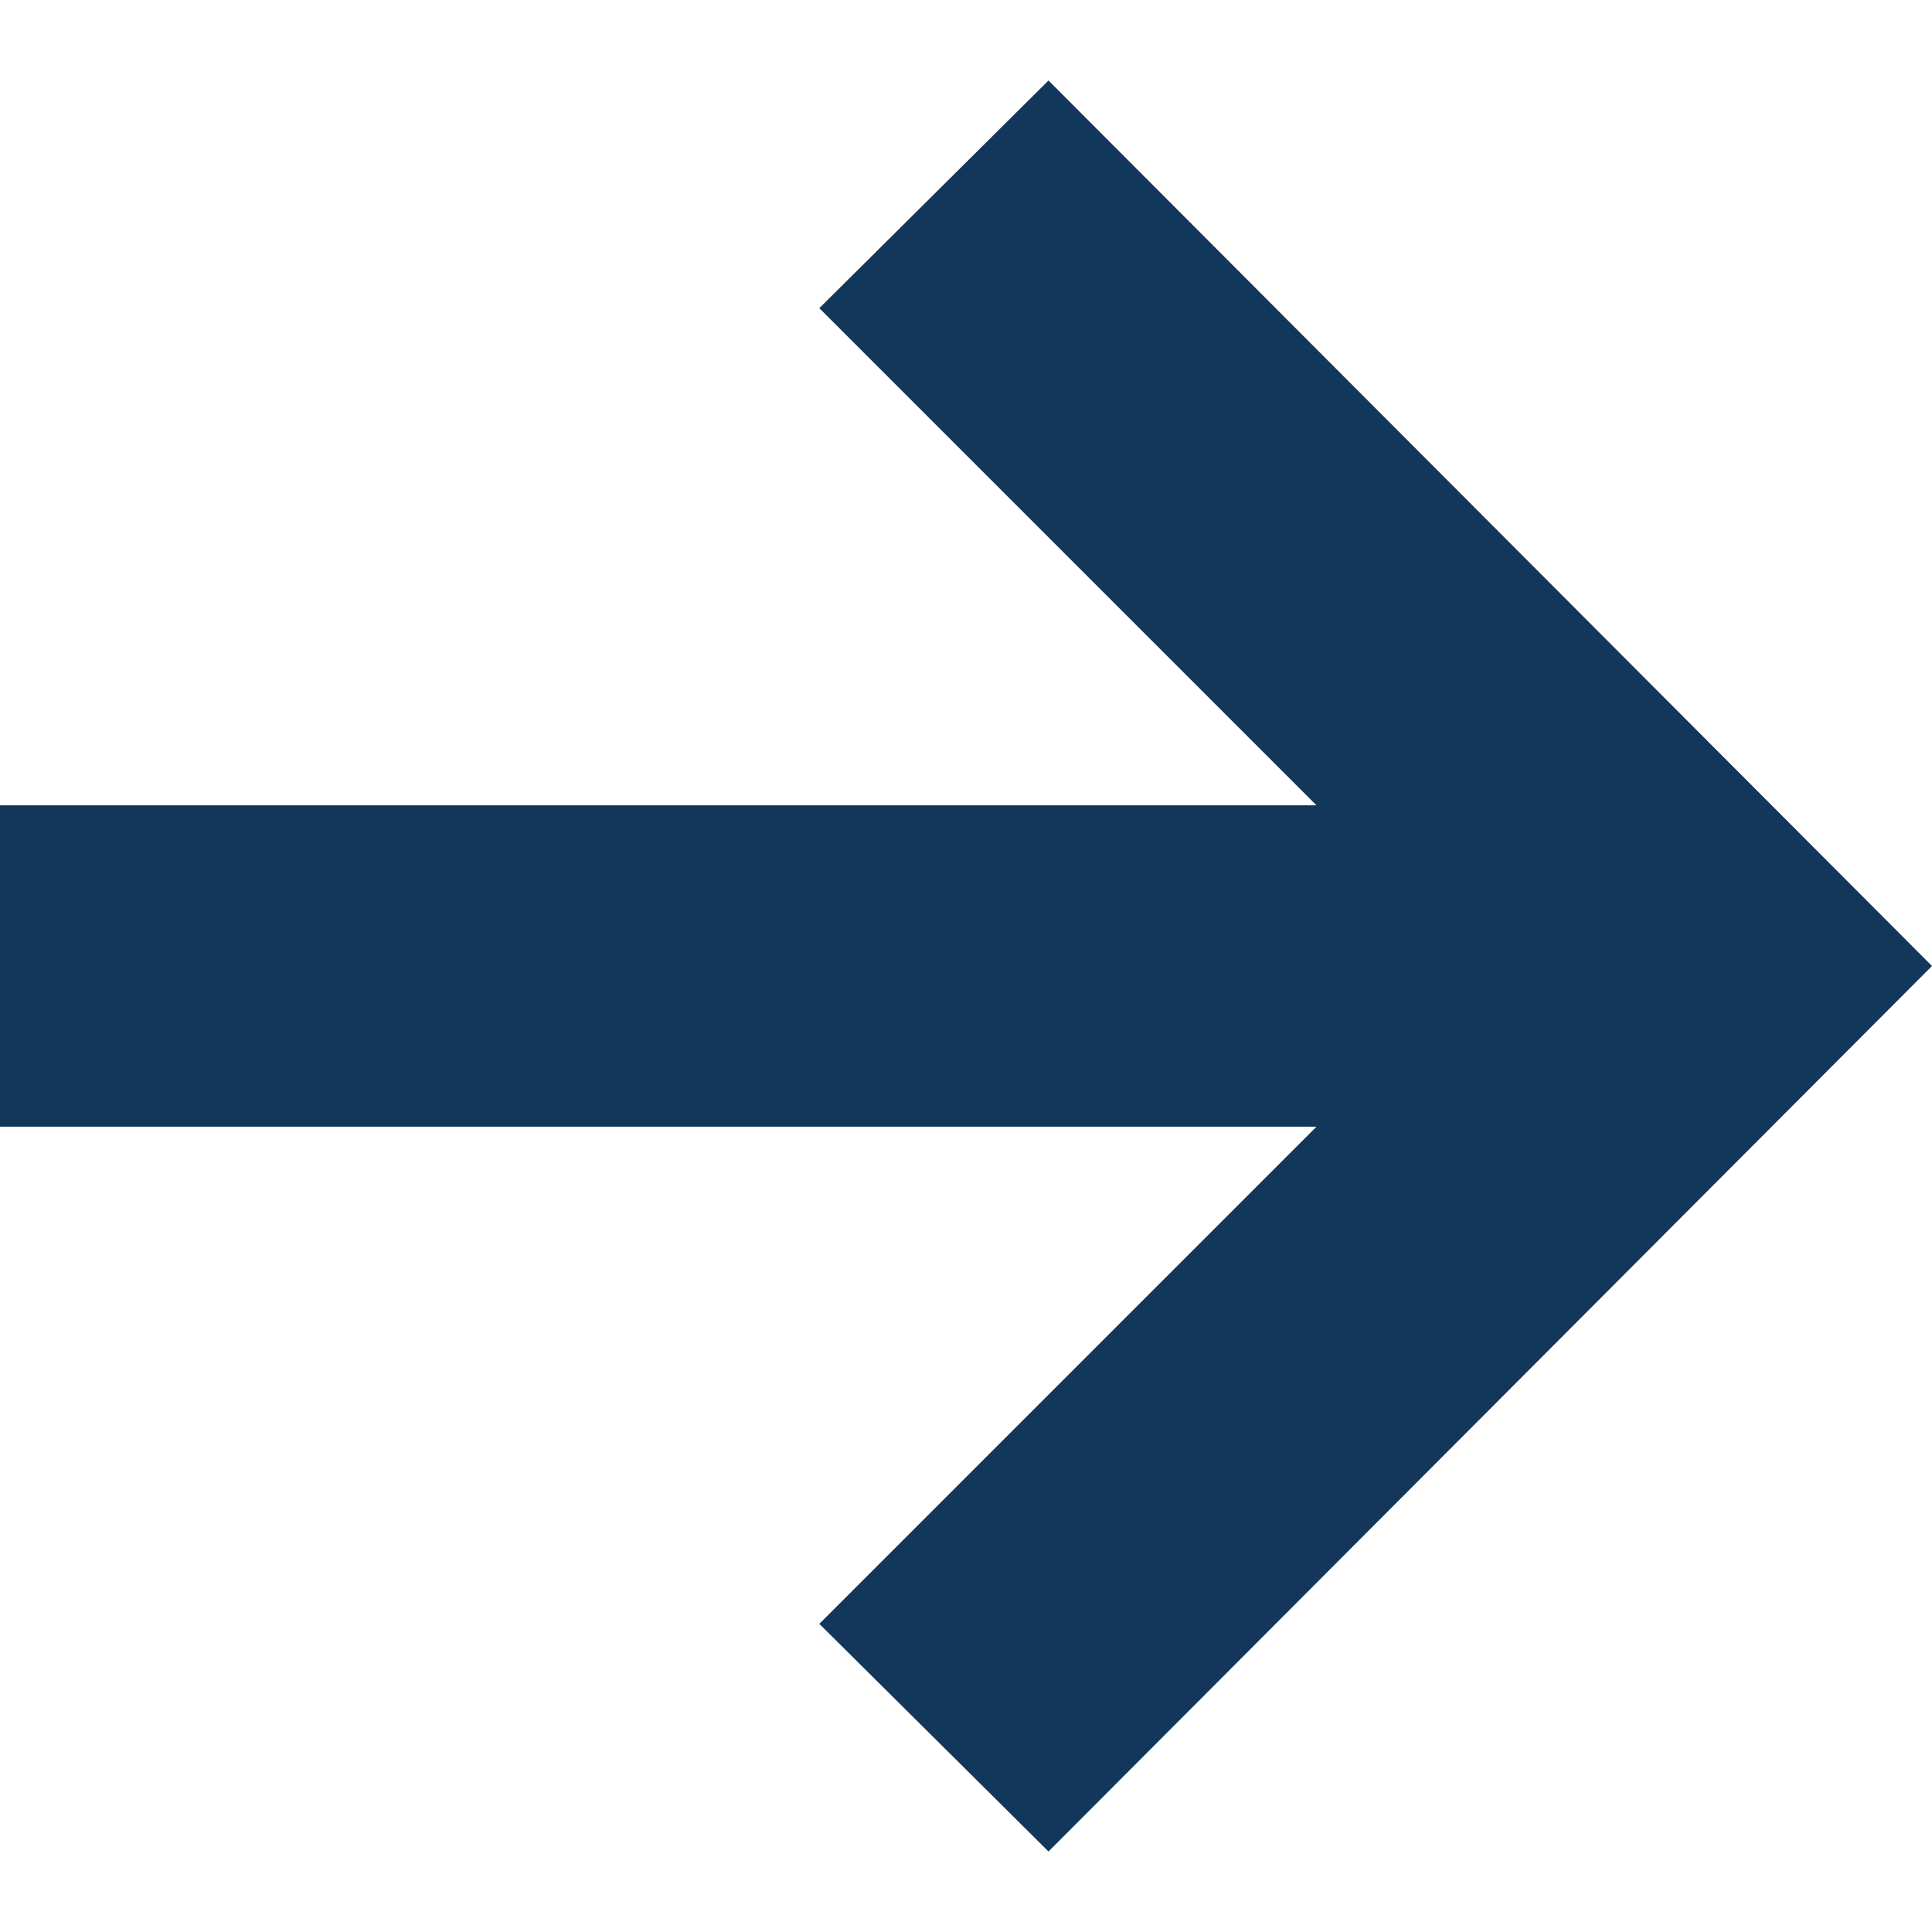 <svg xmlns="http://www.w3.org/2000/svg" width="24" height="24" viewBox="0 0 24 24"><path fill="#13375B" d="M13.025 1l-2.847 2.828 6.176 6.176h-16.354v3.992h16.354l-6.176 6.176 2.847 2.828 10.975-11z"/></svg>